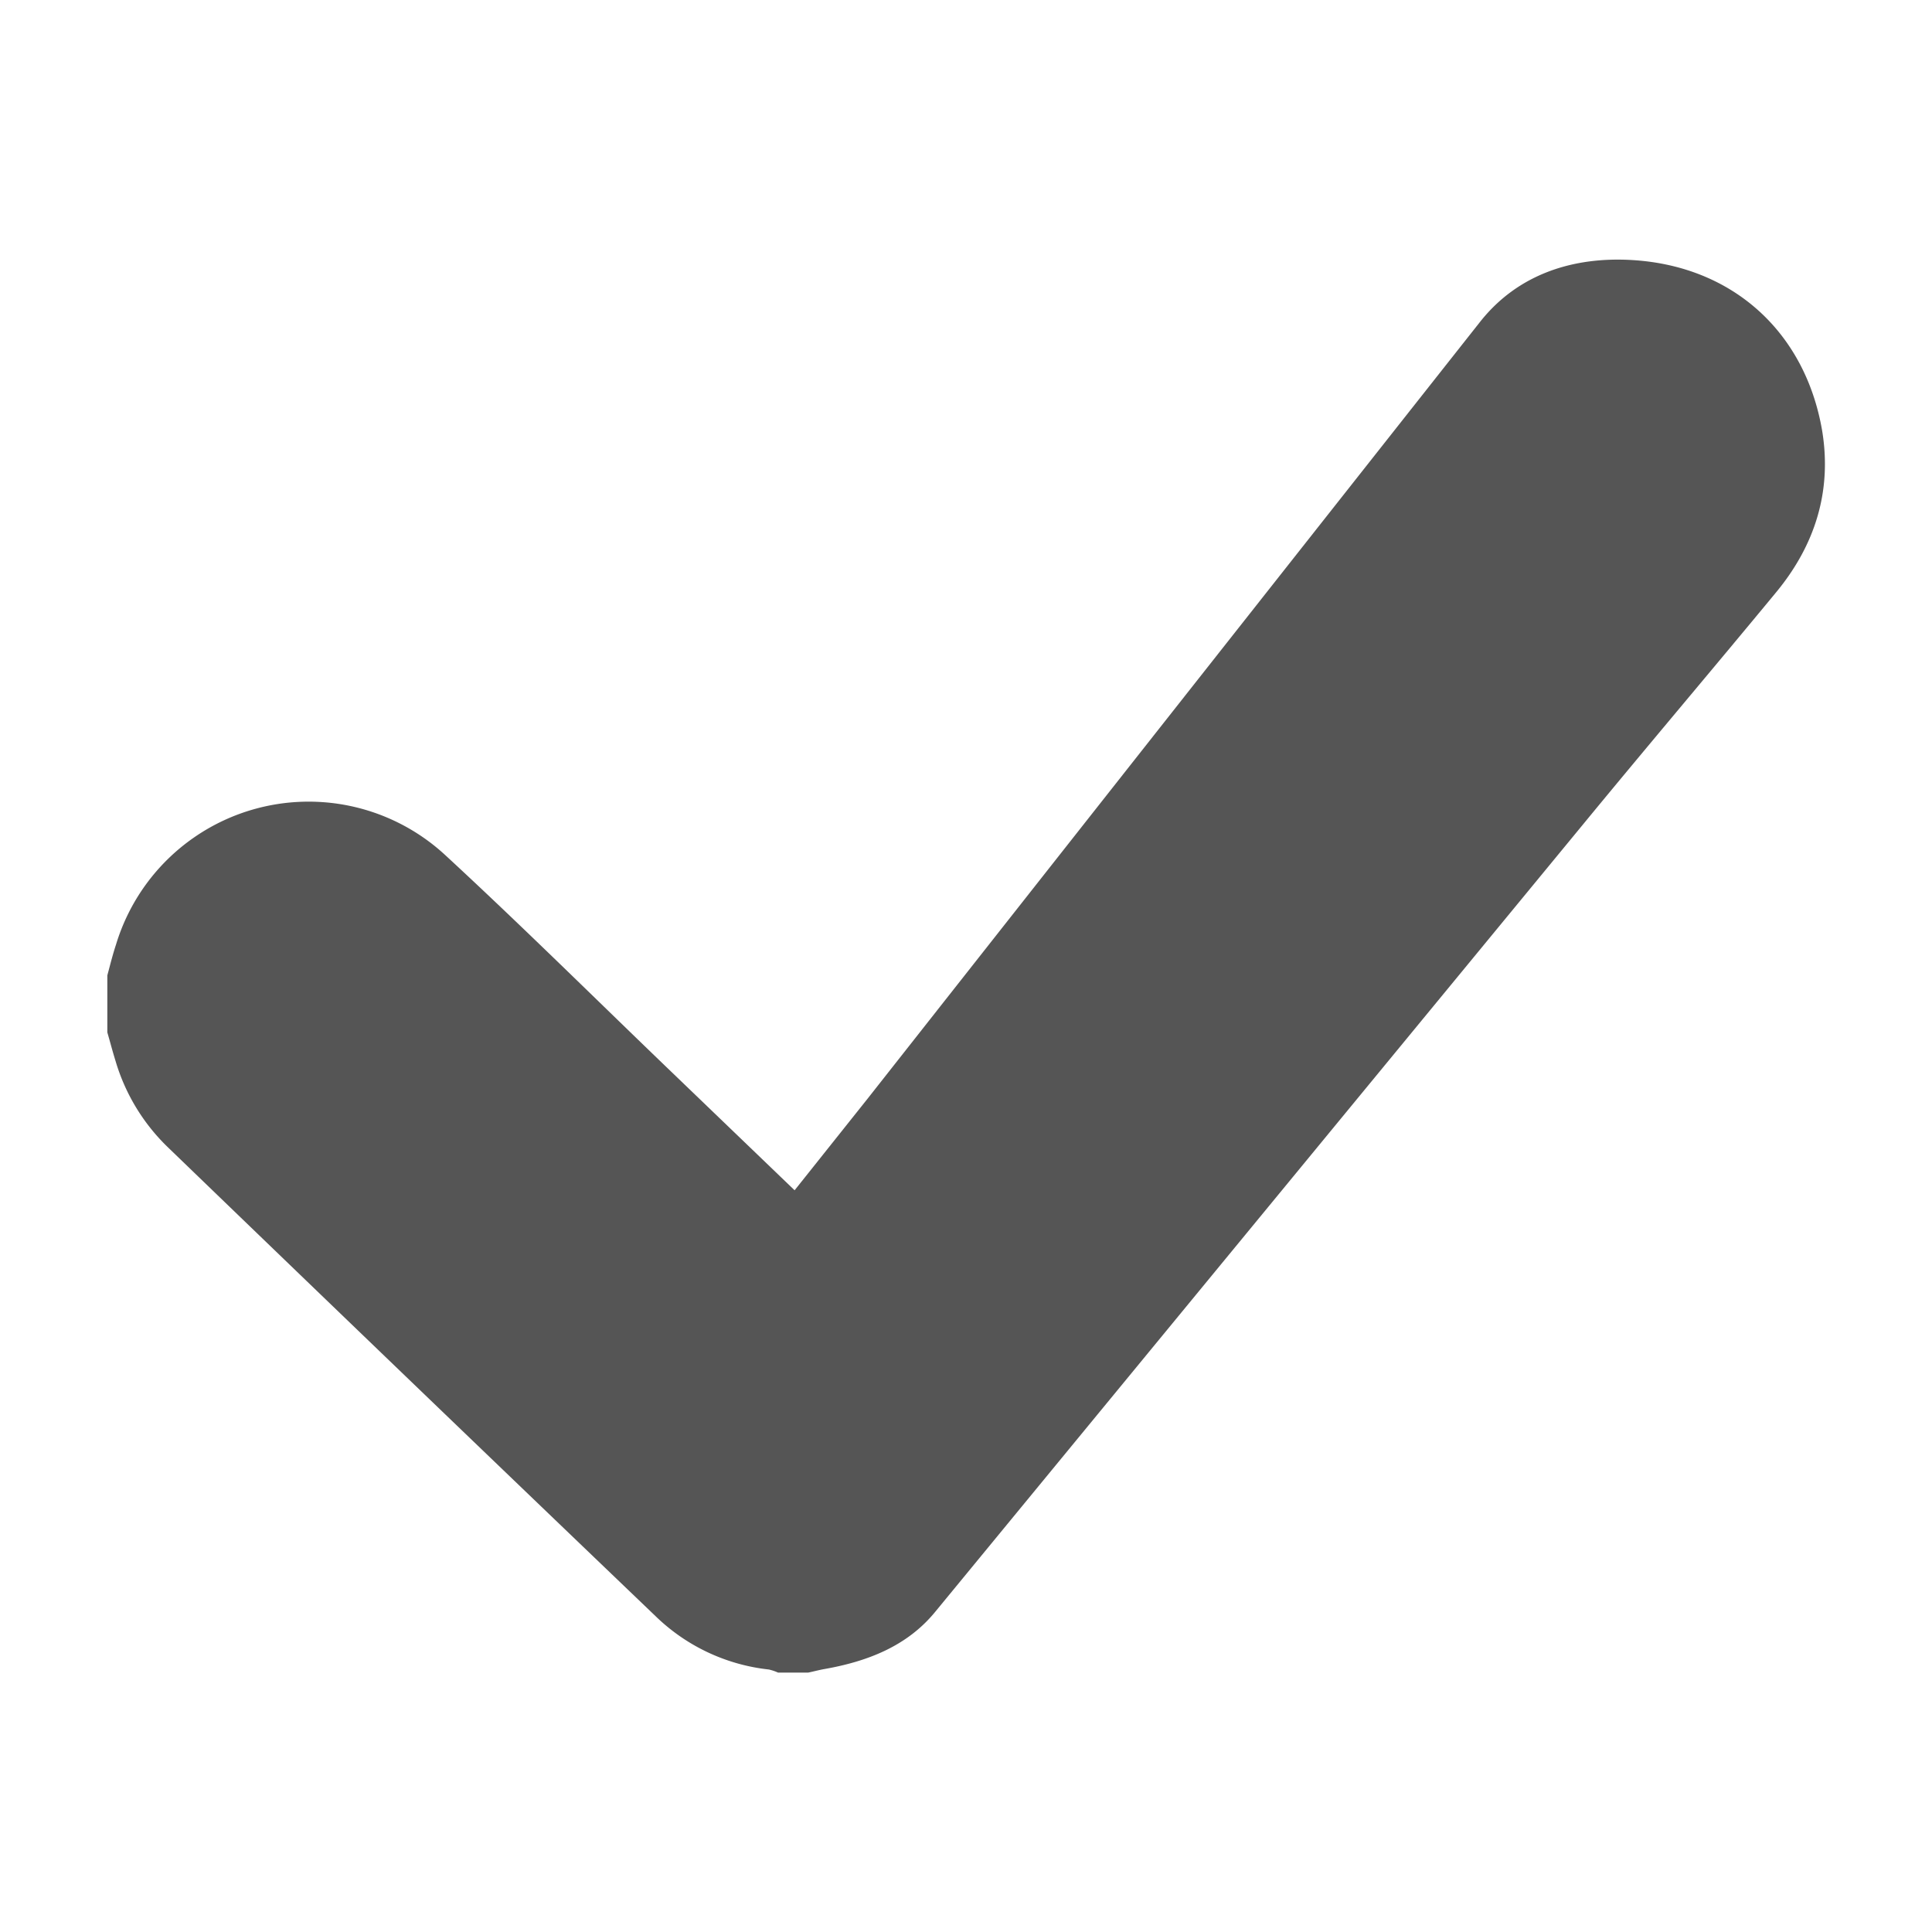 <svg id="Layer_1" data-name="Layer 1" xmlns="http://www.w3.org/2000/svg" viewBox="0 0 225 225"><defs><style>.cls-1{fill:#555;}</style></defs><path class="cls-1" d="M206.83,69c-7.43,9-14.94,17.85-22.33,26.84q-37.81,45.93-75.6,91.89c-3.28,4-7.91,5.77-12.91,6.65-.62.11-1.24.28-1.87.41H90.61a5.62,5.62,0,0,0-1.07-.36,22.41,22.41,0,0,1-13.17-6.19Q47.93,161,19.54,133.6a23,23,0,0,1-6.09-10.06c-.34-1.09-.63-2.21-.95-3.31v-6.64c.32-1.18.61-2.37,1-3.55A23.44,23.44,0,0,1,51.87,99.6c9,8.31,17.67,16.92,26.49,25.39l14.18,13.63L101,128q35.65-45.28,71.38-90.53c4.4-5.56,10.86-7.61,17.77-7.18,11.66.72,20.07,8.38,22.05,19.83C213.37,57.16,211.4,63.48,206.83,69Z"/></svg>